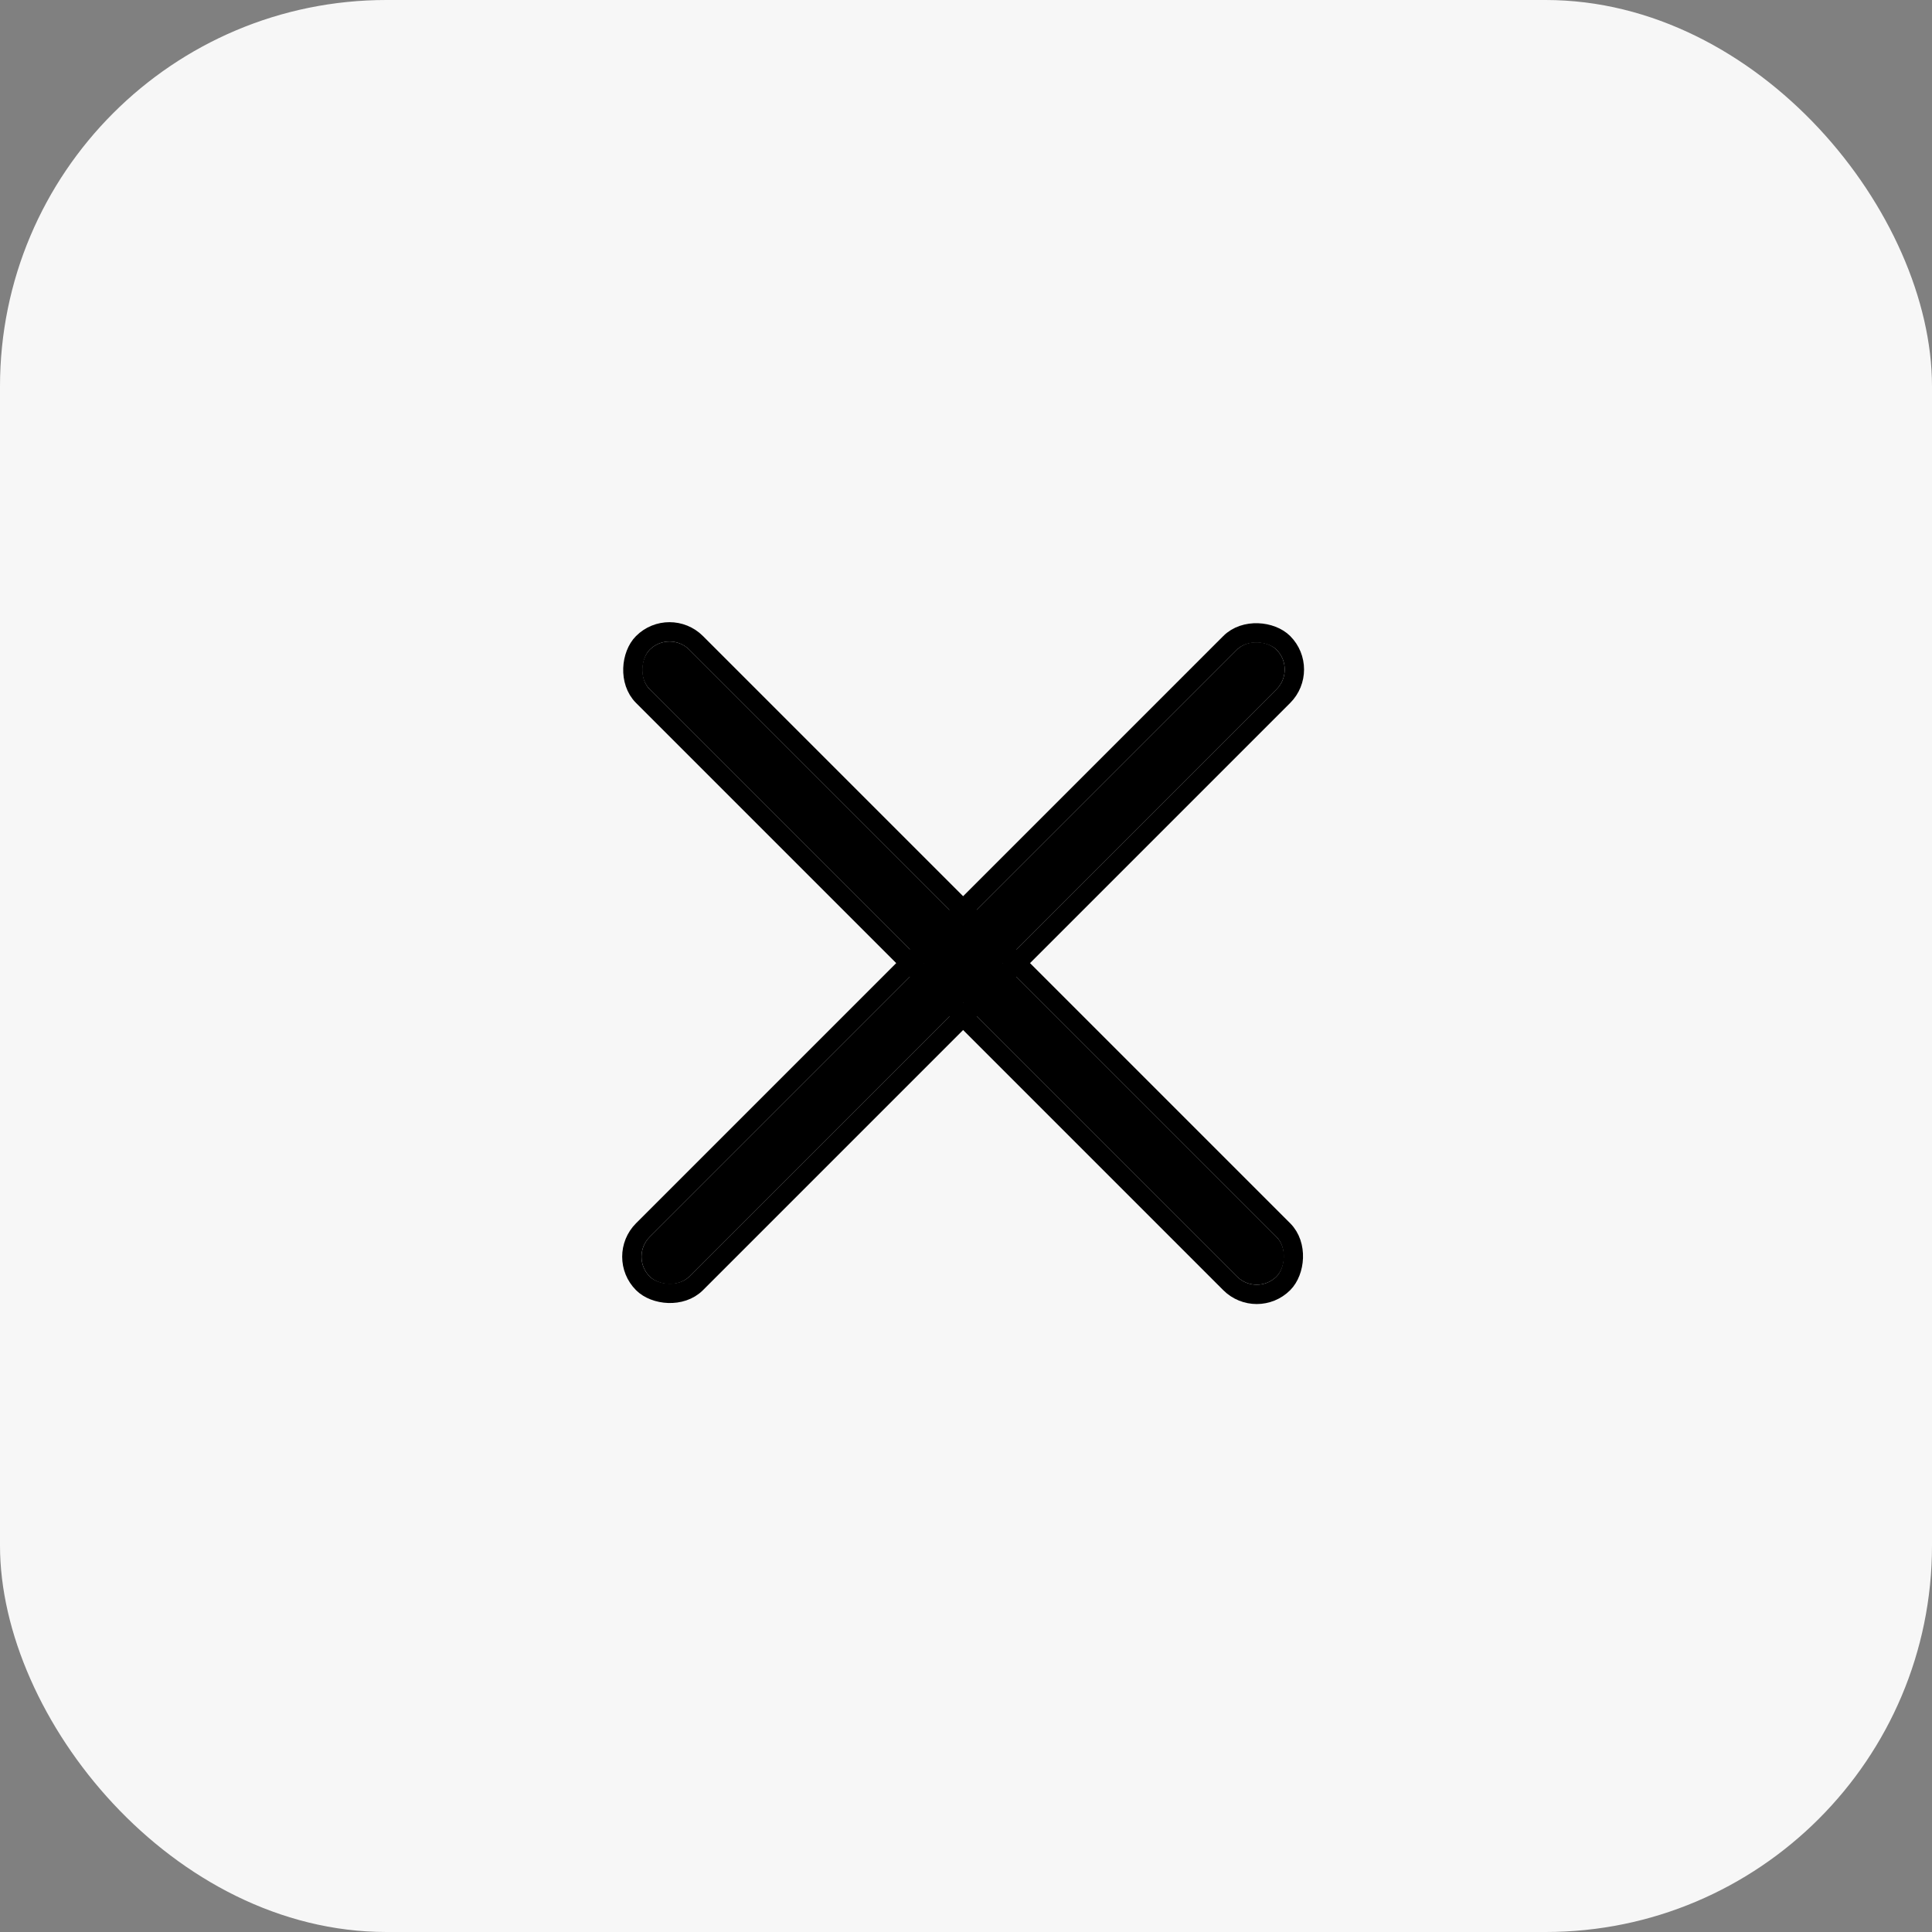 <svg xmlns="http://www.w3.org/2000/svg" width="100" height="100" viewBox="0 0 100 100">
  <rect x="0" y="0" width="100" height="100" fill="#808080" stroke="none"/>
  <g id="Group_214" data-name="Group 214" transform="translate(-916 -26)">
    <g id="Group_209" data-name="Group 209" transform="translate(916 26)">
      <rect id="Rectangle_20" data-name="Rectangle 20" width="100" height="100" rx="20" fill="#f7f7f7"/>
    </g>
    <g id="Group_210" data-name="Group 210" transform="translate(948.604 58.604)">
      <g id="Rectangle_223" data-name="Rectangle 223" transform="translate(0 32.444) rotate(-45)" stroke="#000" stroke-width="1">
        <rect width="45.883" height="2.898" rx="1.449" stroke="none"/>
        <rect x="-0.5" y="-0.5" width="46.883" height="3.898" rx="1.949" fill="none"/>
      </g>
      <g id="Rectangle_224" data-name="Rectangle 224" transform="translate(32.444 34.493) rotate(-135)" stroke="#000" stroke-width="1">
        <rect width="45.883" height="2.898" rx="1.449" stroke="none"/>
        <rect x="-0.5" y="-0.5" width="46.883" height="3.898" rx="1.949" fill="none"/>
      </g>
    </g>
  </g>
</svg>
